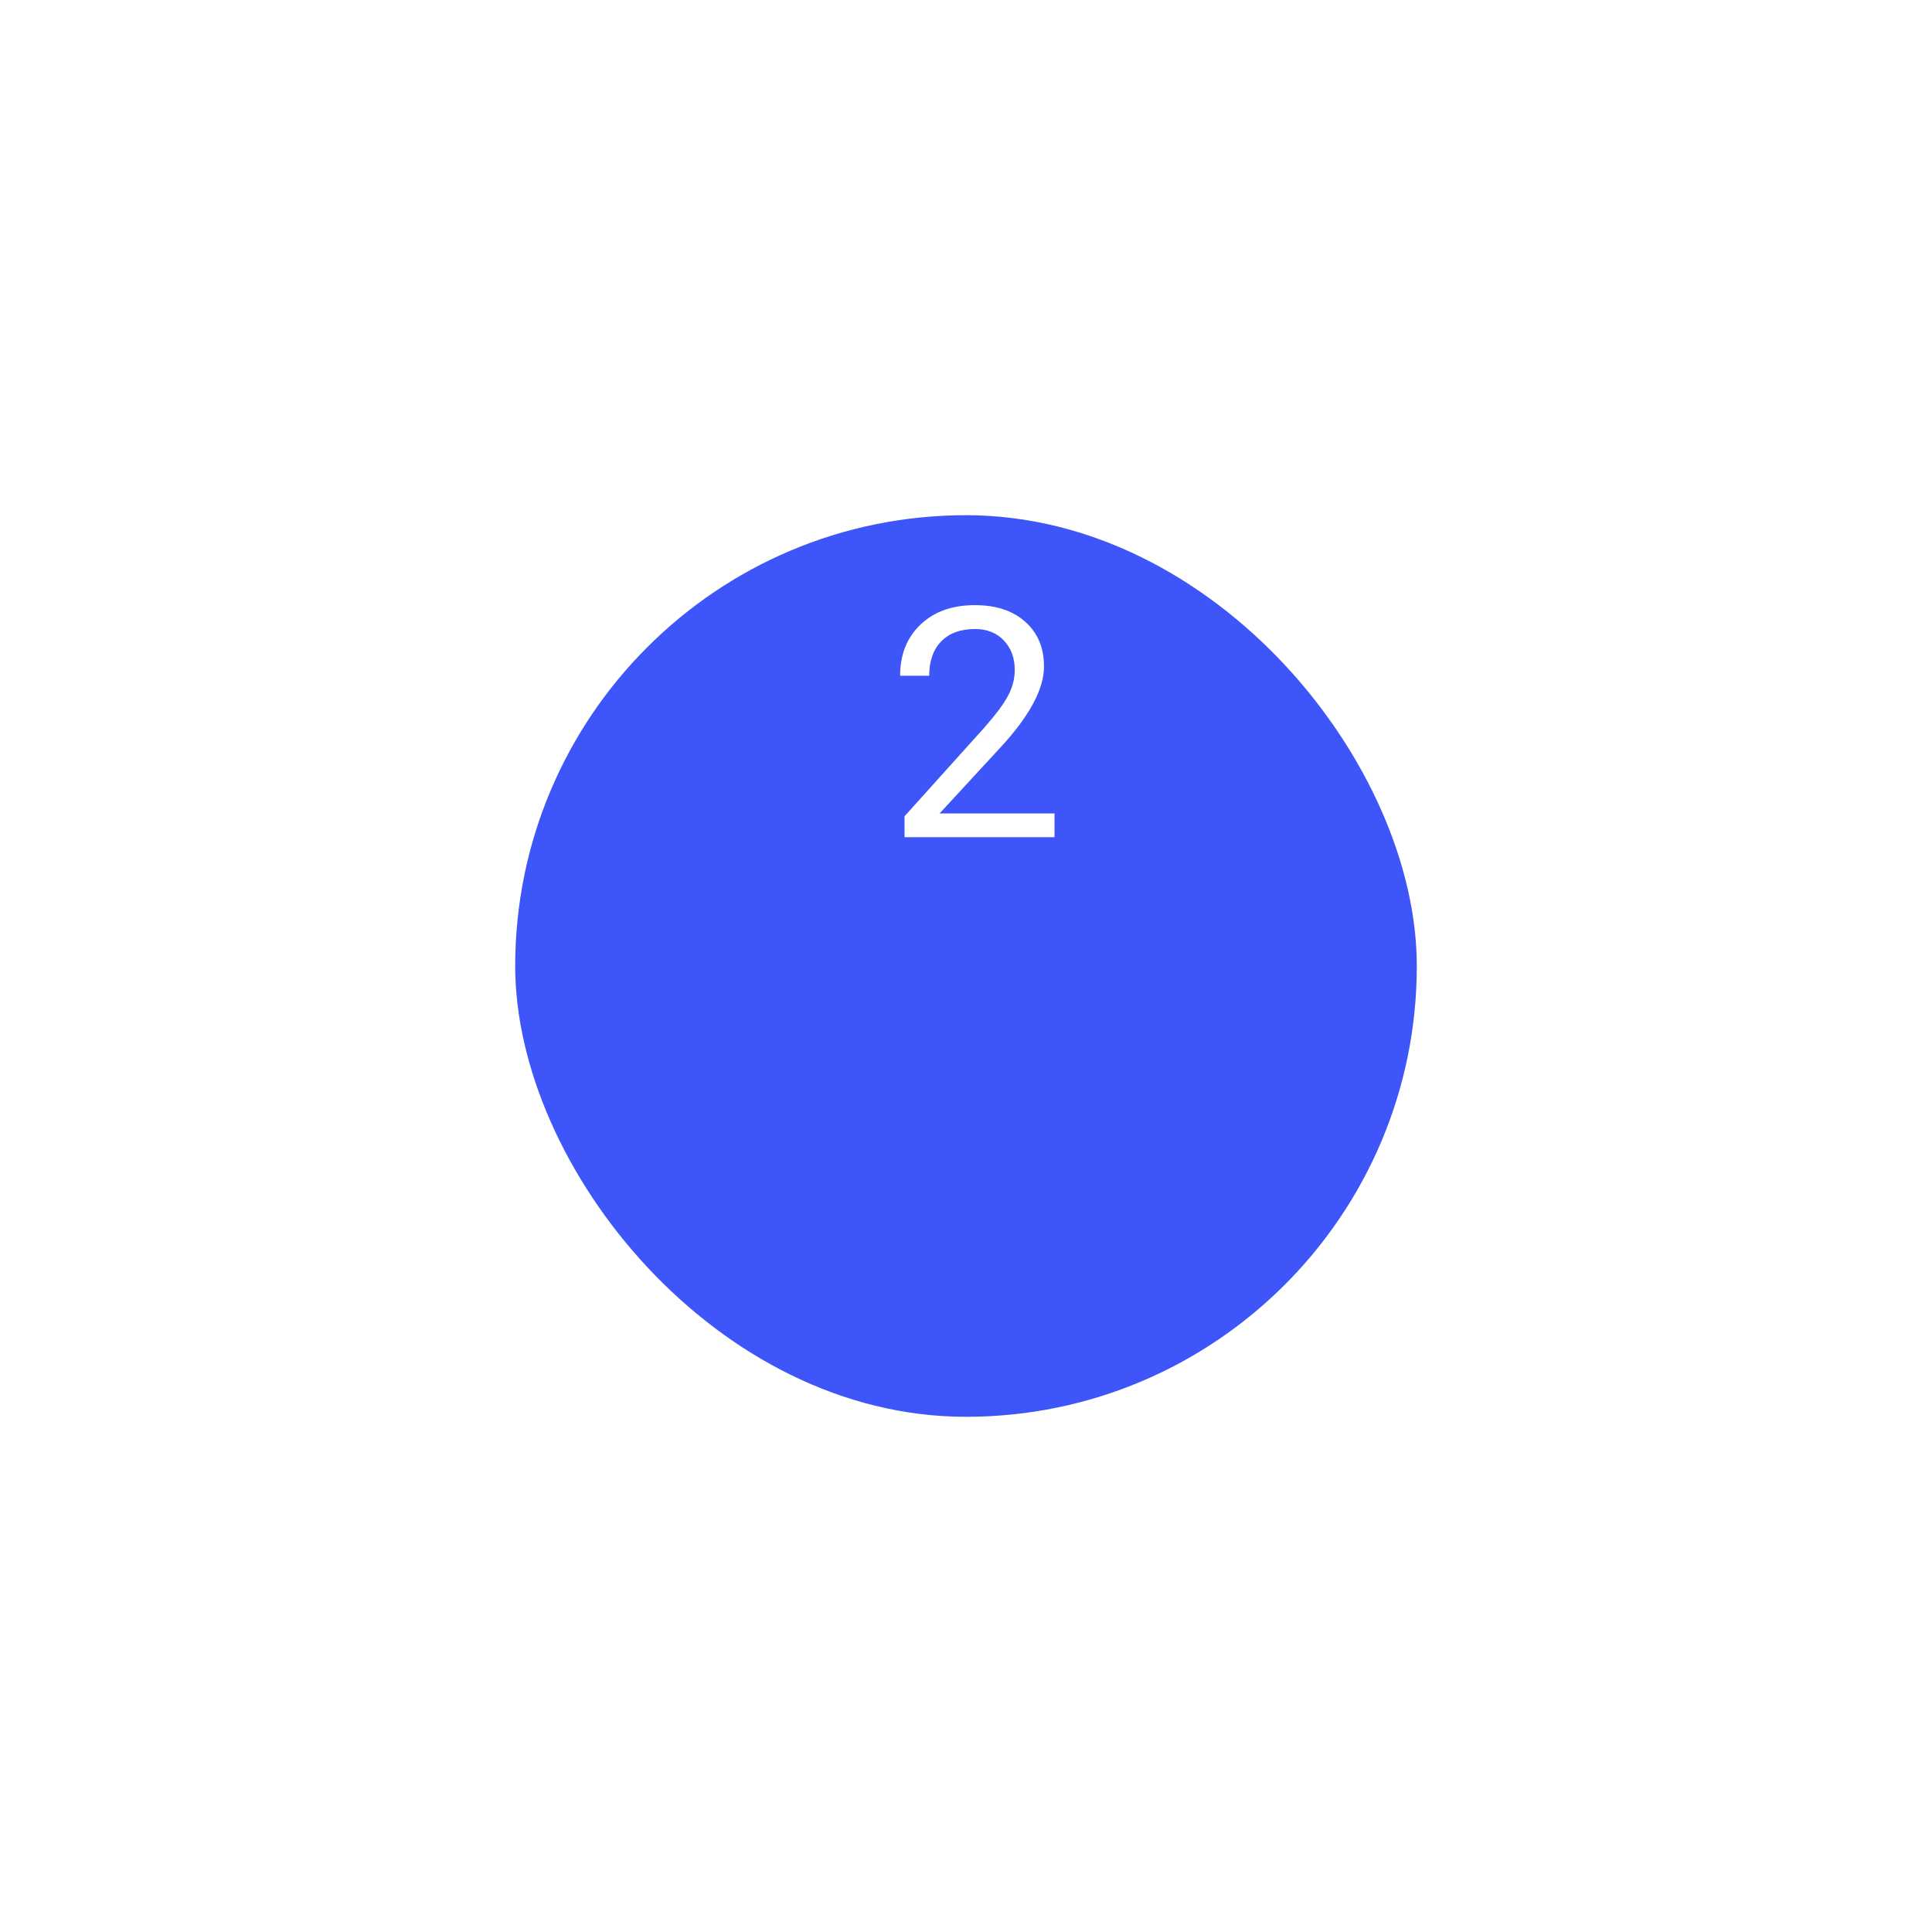 <svg width="120" height="120" viewBox="0 0 120 120" fill="none" xmlns="http://www.w3.org/2000/svg">
<g filter="url(#filter0_d_0_64)">
<rect x="32" y="16" width="56" height="56" rx="28" fill="#3D55F9"/>
</g>
<path d="M65.498 52H56.182V50.701L61.103 45.232C61.833 44.406 62.334 43.735 62.607 43.221C62.887 42.7 63.027 42.163 63.027 41.609C63.027 40.867 62.803 40.258 62.353 39.783C61.904 39.308 61.305 39.07 60.557 39.07C59.658 39.07 58.958 39.328 58.457 39.842C57.962 40.35 57.715 41.059 57.715 41.971H55.908C55.908 40.662 56.328 39.604 57.168 38.797C58.014 37.99 59.144 37.586 60.557 37.586C61.878 37.586 62.923 37.934 63.691 38.631C64.46 39.321 64.844 40.242 64.844 41.395C64.844 42.794 63.952 44.461 62.168 46.395L58.359 50.525H65.498V52Z" fill="white"/>
<defs>
<filter id="filter0_d_0_64" x="0" y="0" width="120" height="120" filterUnits="userSpaceOnUse" color-interpolation-filters="sRGB">
<feFlood flood-opacity="0" result="BackgroundImageFix"/>
<feColorMatrix in="SourceAlpha" type="matrix" values="0 0 0 0 0 0 0 0 0 0 0 0 0 0 0 0 0 0 127 0" result="hardAlpha"/>
<feOffset dy="16"/>
<feGaussianBlur stdDeviation="16"/>
<feColorMatrix type="matrix" values="0 0 0 0 0.027 0 0 0 0 0.075 0 0 0 0 0.188 0 0 0 0.08 0"/>
<feBlend mode="normal" in2="BackgroundImageFix" result="effect1_dropShadow_0_64"/>
<feBlend mode="normal" in="SourceGraphic" in2="effect1_dropShadow_0_64" result="shape"/>
</filter>
</defs>
</svg>
